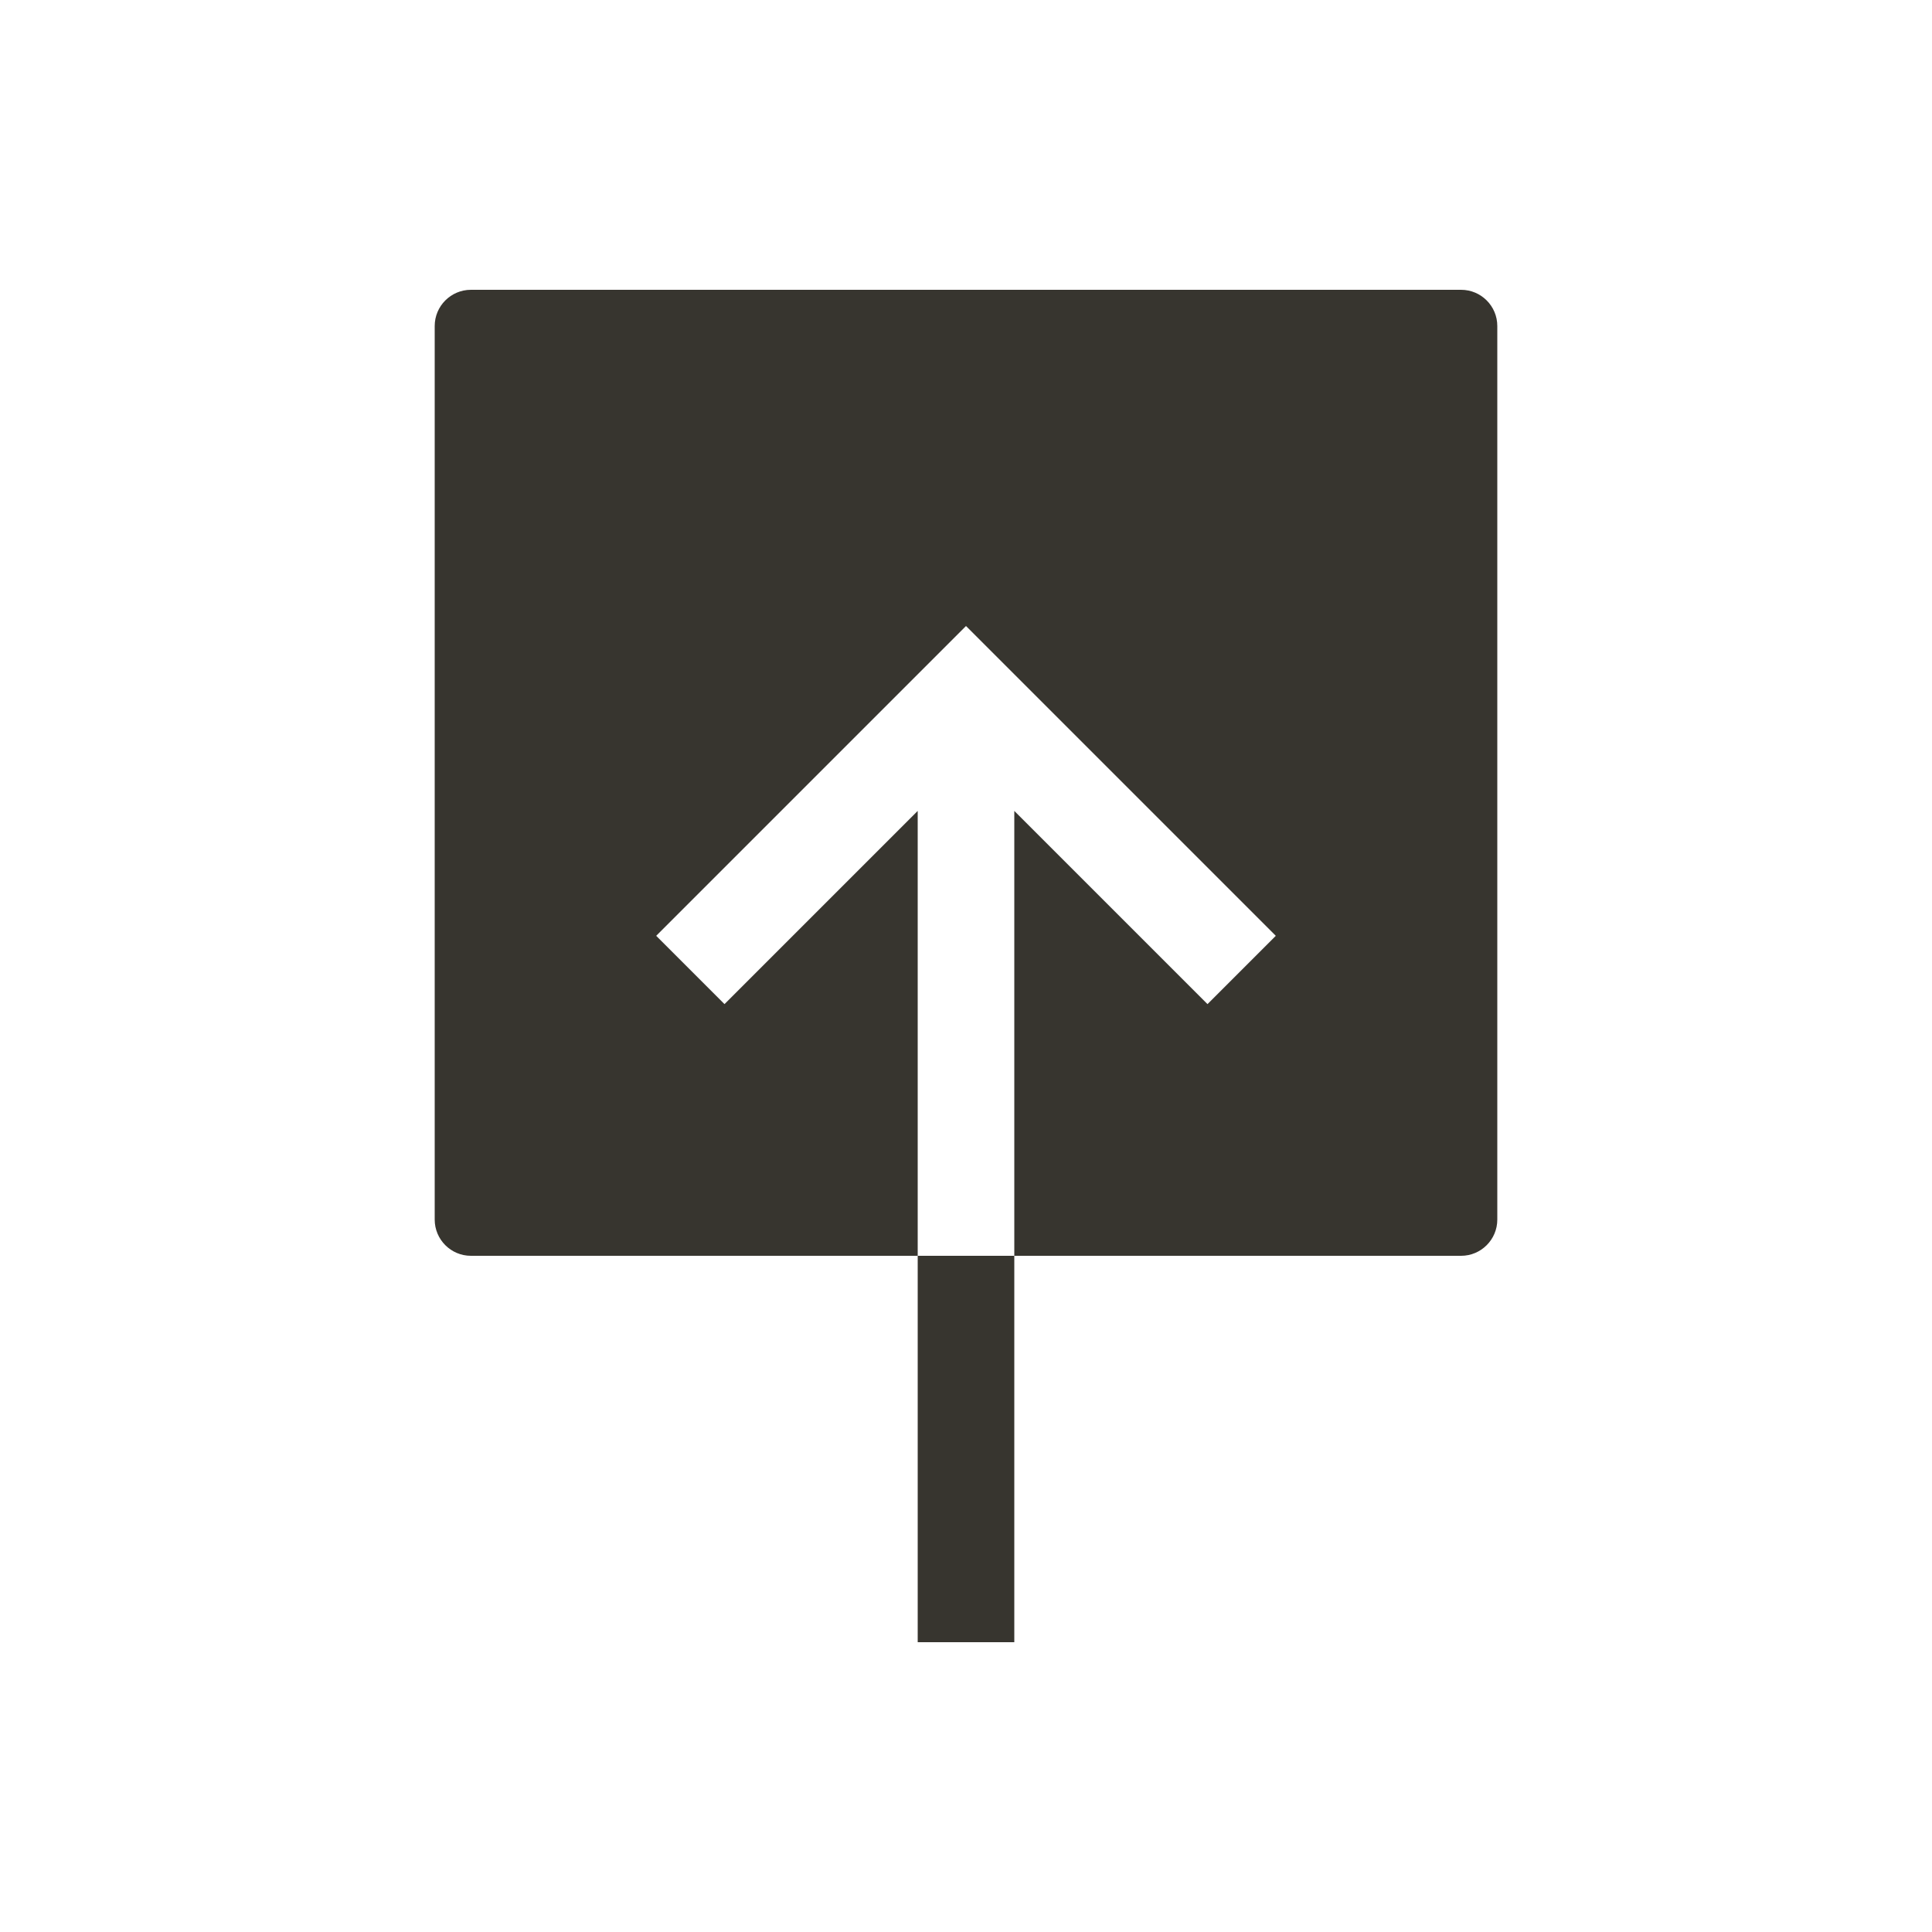 <!-- Generated by IcoMoon.io -->
<svg version="1.1" xmlns="http://www.w3.org/2000/svg" width="40" height="40" viewBox="0 0 40 40">
<title>io-push-sharp</title>
<path fill="#37352f" d="M21 26v-9.211l4 4 1.414-1.414-6.414-6.414-6.414 6.414 1.414 1.414 4-4v9.211h-9.25c-0.414 0-0.75-0.336-0.75-0.75v0-18.5c0-0.414 0.336-0.75 0.75-0.75v0h20.5c0.414 0 0.75 0.336 0.75 0.75v0 18.5c0 0.414-0.336 0.75-0.75 0.75v0z"></path>
<path fill="#37352f" d="M19 26h2v8h-2v-8z"></path>
</svg>
